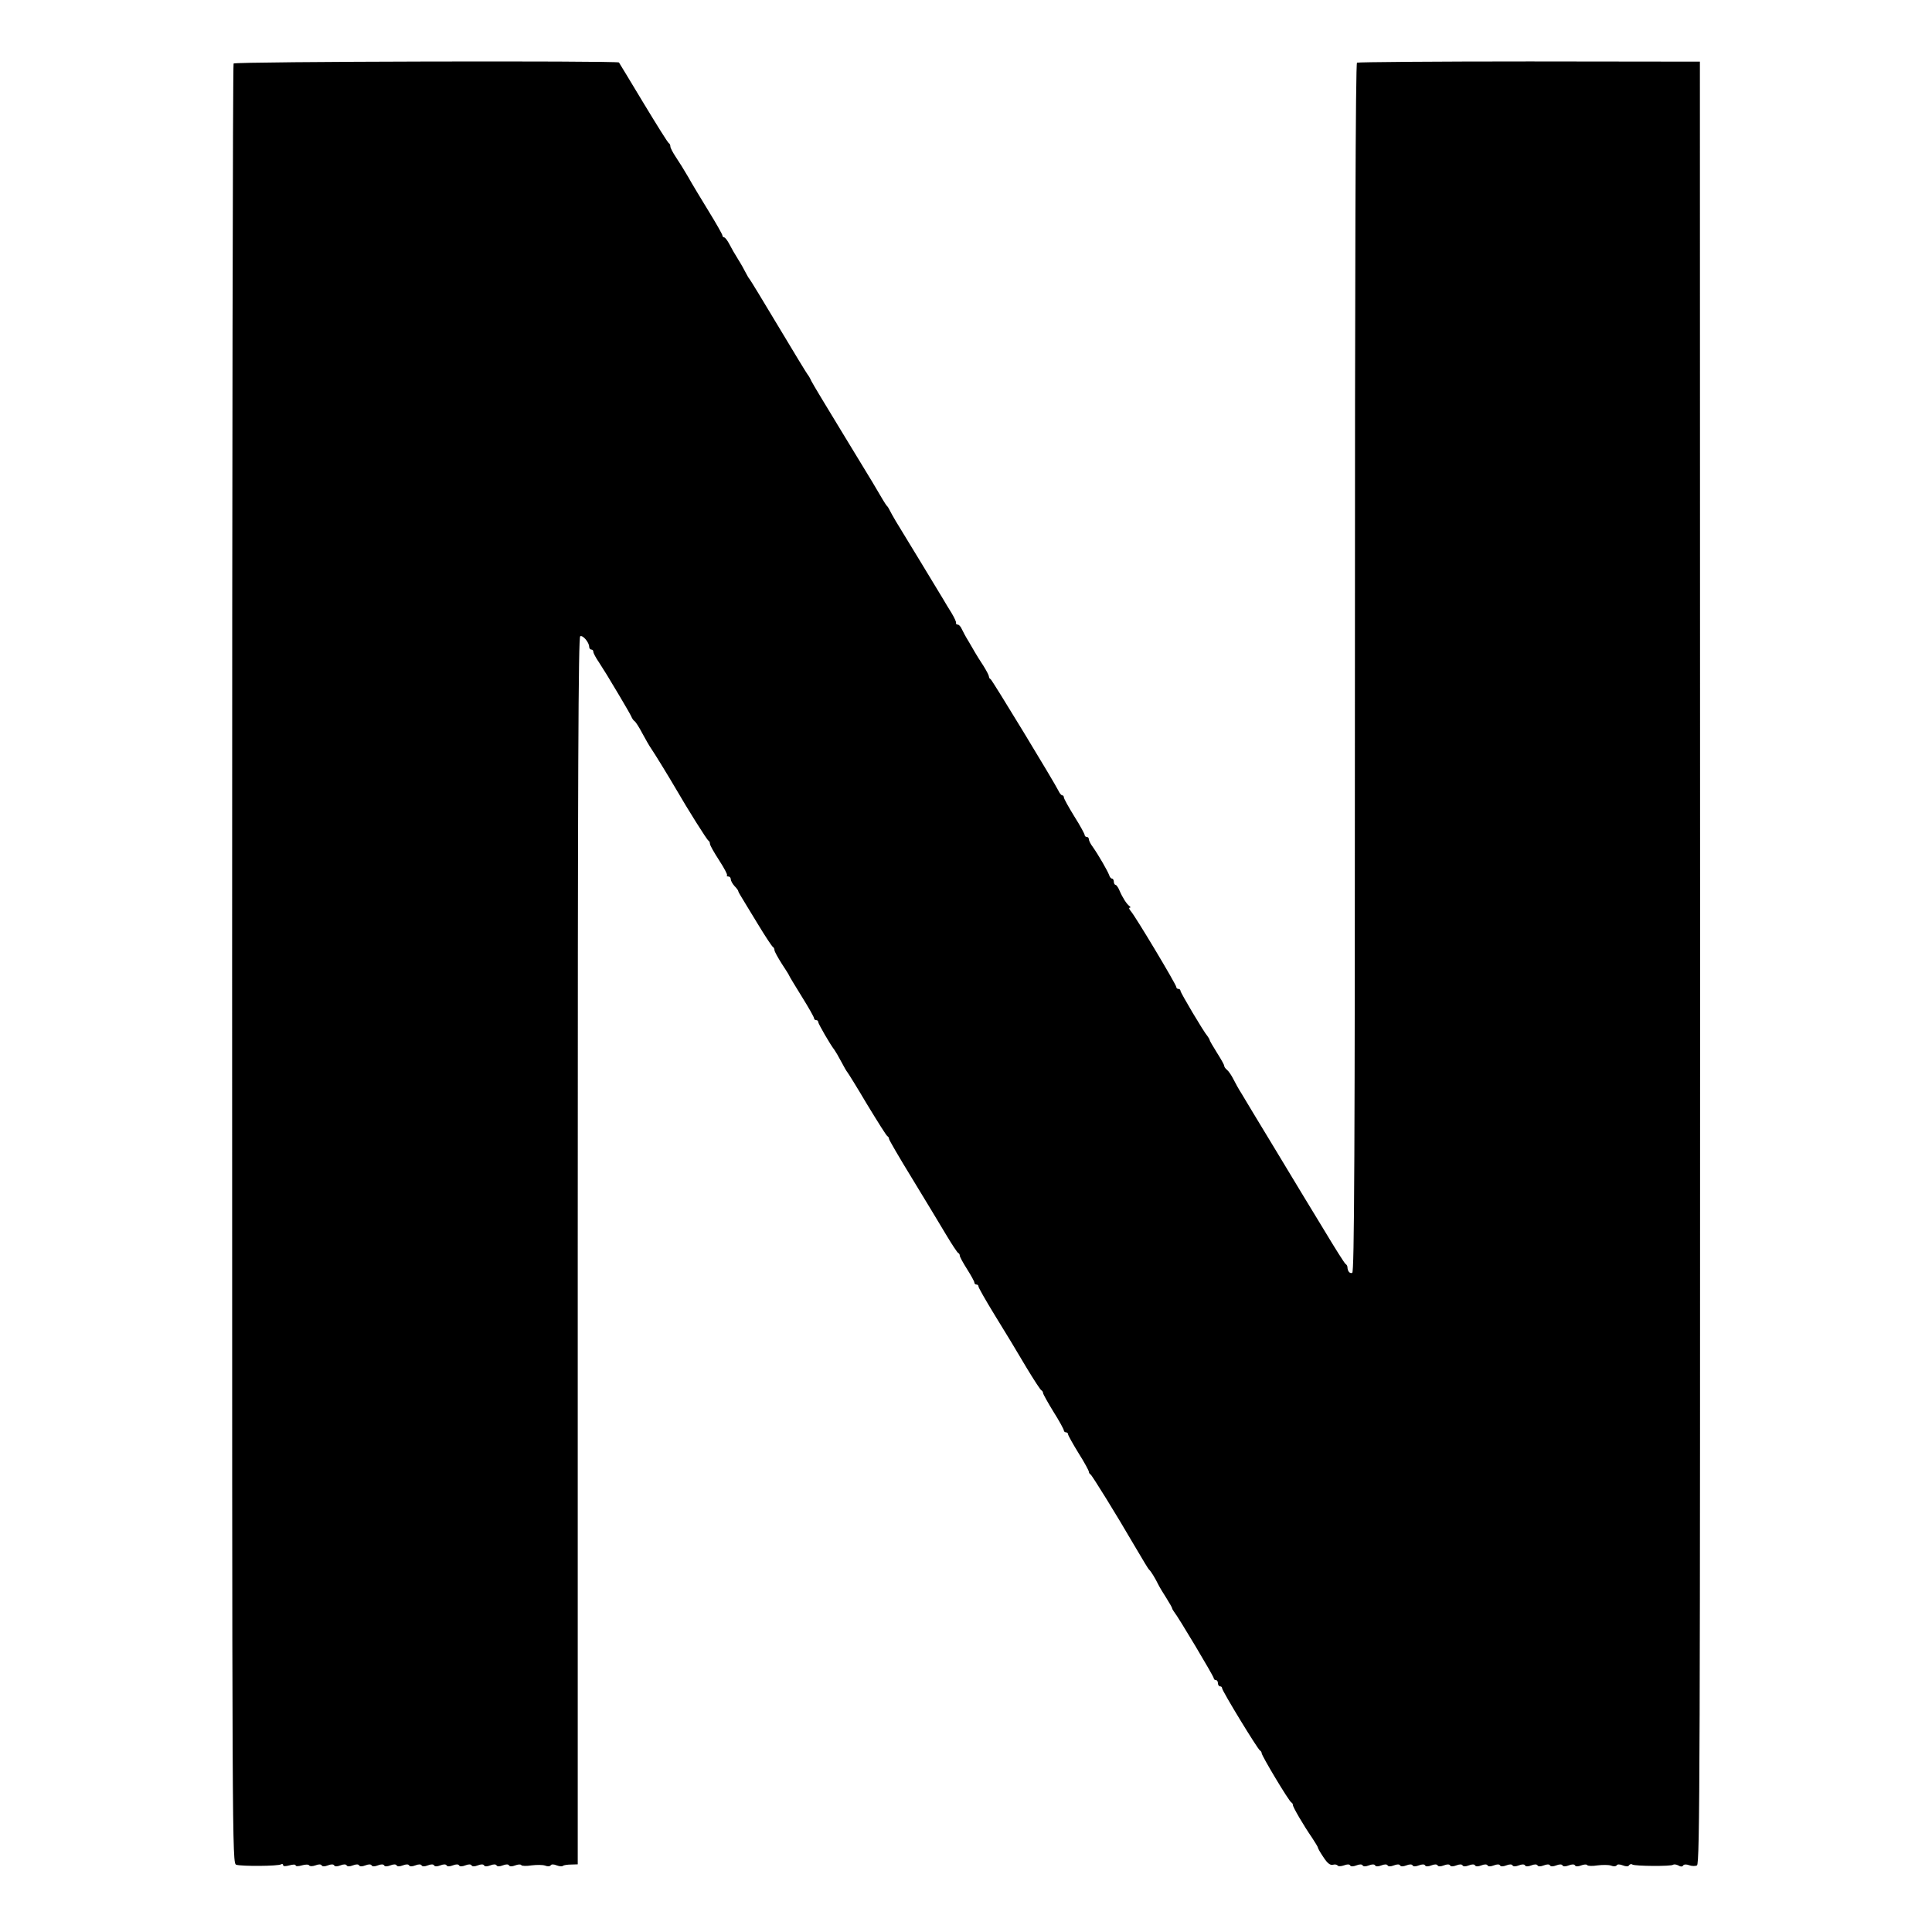 <?xml version="1.0" standalone="no"?>
<!DOCTYPE svg PUBLIC "-//W3C//DTD SVG 20010904//EN"
 "http://www.w3.org/TR/2001/REC-SVG-20010904/DTD/svg10.dtd">
<svg version="1.0" xmlns="http://www.w3.org/2000/svg"
 width="928pt" height="928pt" viewBox="0 0 928 928"
 preserveAspectRatio="xMidYMid meet">
<g transform="translate(0,928) scale(0.1,-0.1)"
fill="#000000" stroke="none">
<path d="M1122 8975 c-4 -5 -7 -1953 -7 -4328 0 -4294 0 -4317 20 -4324 26 -8
201 -7 215 2 5 3 10 2 10 -4 0 -6 11 -6 30 -1 17 5 30 5 30 0 0 -5 13 -5 30 0
17 5 32 5 35 0 3 -5 16 -5 30 0 15 6 27 6 30 0 3 -6 15 -6 30 0 15 6 27 6 30
0 3 -6 15 -6 30 0 15 6 27 6 30 0 3 -6 15 -6 30 0 15 6 27 6 30 0 3 -6 15 -6
30 0 15 6 27 6 30 0 3 -6 15 -6 30 0 15 6 27 6 30 0 3 -6 15 -6 30 0 15 6 27
6 30 0 3 -6 15 -6 30 0 15 6 27 6 30 0 3 -6 15 -6 30 0 15 6 27 6 30 0 3 -6
15 -6 30 0 15 6 27 6 30 0 3 -6 15 -6 30 0 15 6 27 6 30 0 3 -6 15 -6 30 0 15
6 27 6 30 0 3 -6 15 -6 30 0 15 6 27 6 30 0 3 -6 15 -6 30 0 15 6 27 6 30 0 3
-6 15 -6 30 0 15 6 27 6 30 0 3 -6 15 -6 30 0 15 6 27 6 30 0 3 -6 15 -6 30 0
13 5 27 6 29 1 3 -4 25 -5 49 -1 25 3 54 3 65 -1 12 -5 24 -4 27 1 3 6 15 6
29 0 13 -5 27 -6 30 -2 4 3 21 6 39 6 l32 1 0 2947 c0 2318 3 2949 12 2952 13
6 43 -30 43 -51 0 -7 5 -13 10 -13 6 0 10 -5 10 -11 0 -6 12 -29 28 -52 31
-49 35 -54 99 -162 26 -44 51 -87 55 -96 4 -10 11 -20 16 -23 5 -3 22 -29 37
-58 15 -28 35 -63 45 -77 17 -25 82 -131 120 -196 52 -90 146 -240 153 -243 4
-2 7 -9 7 -15 0 -7 20 -42 44 -79 24 -37 41 -69 38 -72 -3 -3 0 -6 6 -6 7 0
12 -6 12 -13 0 -7 8 -22 18 -33 10 -10 18 -21 18 -24 0 -3 7 -16 16 -30 8 -14
44 -72 79 -130 35 -58 67 -106 71 -108 4 -2 8 -9 8 -16 0 -6 16 -35 35 -65 19
-29 35 -54 35 -56 0 -2 27 -47 60 -100 33 -53 60 -100 60 -106 0 -5 5 -9 10
-9 6 0 10 -4 10 -9 0 -8 58 -109 78 -134 5 -7 20 -32 33 -57 13 -25 26 -47 29
-50 3 -3 46 -72 95 -155 50 -82 93 -151 98 -153 4 -2 7 -7 7 -12 0 -5 50 -91
112 -192 61 -100 134 -221 162 -268 28 -47 54 -86 58 -88 5 -2 8 -8 8 -13 0
-6 16 -35 35 -65 19 -30 35 -59 35 -64 0 -6 5 -10 10 -10 6 0 10 -4 10 -10 0
-5 34 -65 75 -132 89 -145 78 -127 156 -258 35 -58 67 -107 71 -108 4 -2 8 -8
8 -13 0 -5 23 -46 50 -90 28 -44 50 -85 50 -90 0 -5 5 -9 10 -9 6 0 10 -4 10
-9 0 -5 23 -46 50 -90 28 -44 50 -85 50 -90 0 -5 4 -11 8 -13 6 -2 129 -201
202 -327 55 -93 75 -127 80 -131 8 -7 29 -41 43 -70 7 -14 25 -44 40 -67 15
-24 27 -45 27 -48 0 -3 5 -11 10 -18 18 -21 190 -309 190 -318 0 -5 5 -9 10
-9 6 0 10 -7 10 -15 0 -8 5 -15 10 -15 6 0 10 -4 10 -9 0 -13 172 -295 182
-299 4 -2 8 -8 8 -13 0 -12 132 -233 143 -237 4 -2 7 -7 7 -12 0 -10 50 -96
92 -157 15 -23 28 -44 28 -47 0 -4 12 -25 27 -47 19 -29 32 -39 45 -36 10 3
20 1 23 -4 3 -4 16 -4 30 1 15 6 27 6 30 0 3 -6 15 -6 30 0 15 6 27 6 30 0 3
-6 15 -6 30 0 15 6 27 6 30 0 3 -6 15 -6 30 0 15 6 27 6 30 0 3 -6 15 -6 30 0
15 6 27 6 30 0 3 -6 15 -6 30 0 15 6 27 6 30 0 3 -6 15 -6 30 0 15 6 27 6 30
0 3 -6 15 -6 30 0 15 6 27 6 30 0 3 -6 15 -6 30 0 15 6 27 6 30 0 3 -6 15 -6
30 0 15 6 27 6 30 0 3 -6 15 -6 30 0 15 6 27 6 30 0 3 -6 15 -6 30 0 15 6 27
6 30 0 3 -6 15 -6 30 0 15 6 27 6 30 0 3 -6 15 -6 30 0 15 6 27 6 30 0 3 -6
15 -6 30 0 15 6 27 6 30 0 3 -6 15 -6 30 0 15 6 27 6 30 0 3 -6 15 -6 30 0 15
6 27 6 30 0 3 -6 15 -6 30 0 15 6 27 6 30 0 3 -6 15 -6 30 0 15 6 27 6 30 0 3
-6 15 -6 30 0 13 5 27 6 29 1 3 -4 25 -5 49 -1 25 3 54 3 65 -1 12 -5 24 -4
27 1 3 6 15 6 30 0 15 -6 27 -6 30 1 4 5 11 7 16 3 13 -8 188 -9 195 -1 4 3
15 2 25 -3 11 -7 20 -7 24 0 3 5 15 6 28 1 13 -5 30 -5 38 -1 14 8 15 479 15
4337 l-1 4327 -818 1 c-451 0 -823 -3 -829 -6 -7 -4 -10 -957 -10 -2907 0
-2377 -3 -2902 -13 -2906 -12 -4 -22 7 -23 28 0 5 -4 12 -9 15 -5 3 -51 76
-102 161 -52 85 -158 260 -235 388 -78 128 -151 250 -163 270 -13 20 -30 51
-39 69 -9 18 -22 37 -30 44 -8 6 -14 15 -14 20 0 5 -16 33 -35 63 -19 30 -35
58 -35 61 0 3 -5 11 -10 18 -18 20 -130 209 -130 218 0 5 -4 9 -10 9 -5 0 -10
4 -10 9 0 12 -196 339 -218 364 -8 9 -11 17 -6 17 5 0 5 4 -1 8 -13 9 -33 40
-48 75 -6 15 -15 27 -19 27 -4 0 -8 7 -8 15 0 8 -4 15 -9 15 -5 0 -11 8 -14
18 -7 19 -50 94 -78 134 -11 14 -19 31 -19 37 0 6 -4 11 -10 11 -5 0 -10 4
-10 9 0 5 -22 46 -50 90 -27 44 -50 85 -50 91 0 5 -3 10 -8 10 -4 0 -12 9 -17
20 -21 43 -320 535 -327 538 -5 2 -8 8 -8 13 0 5 -12 28 -27 52 -15 23 -33 51
-39 62 -6 11 -21 36 -32 55 -12 19 -26 45 -32 58 -5 12 -14 22 -20 22 -5 0 -9
3 -8 8 2 4 -8 25 -21 47 -14 22 -32 52 -40 66 -17 28 -190 314 -229 377 -12
20 -25 44 -29 52 -4 8 -9 17 -13 20 -5 5 -21 31 -70 115 -10 17 -77 127 -149
245 -72 118 -137 226 -144 240 -6 14 -14 27 -17 30 -3 3 -66 106 -140 230 -74
124 -137 227 -140 230 -3 3 -11 16 -18 30 -7 14 -23 43 -37 65 -14 22 -33 55
-42 73 -9 17 -20 32 -25 32 -4 0 -8 4 -8 9 0 5 -30 58 -67 118 -36 59 -81 133
-98 164 -18 31 -44 73 -59 95 -14 21 -26 44 -26 50 0 7 -3 14 -7 16 -5 2 -59
89 -122 193 -63 105 -116 192 -118 195 -8 9 -1845 5 -1851 -5z"/>
</g>
</svg>
